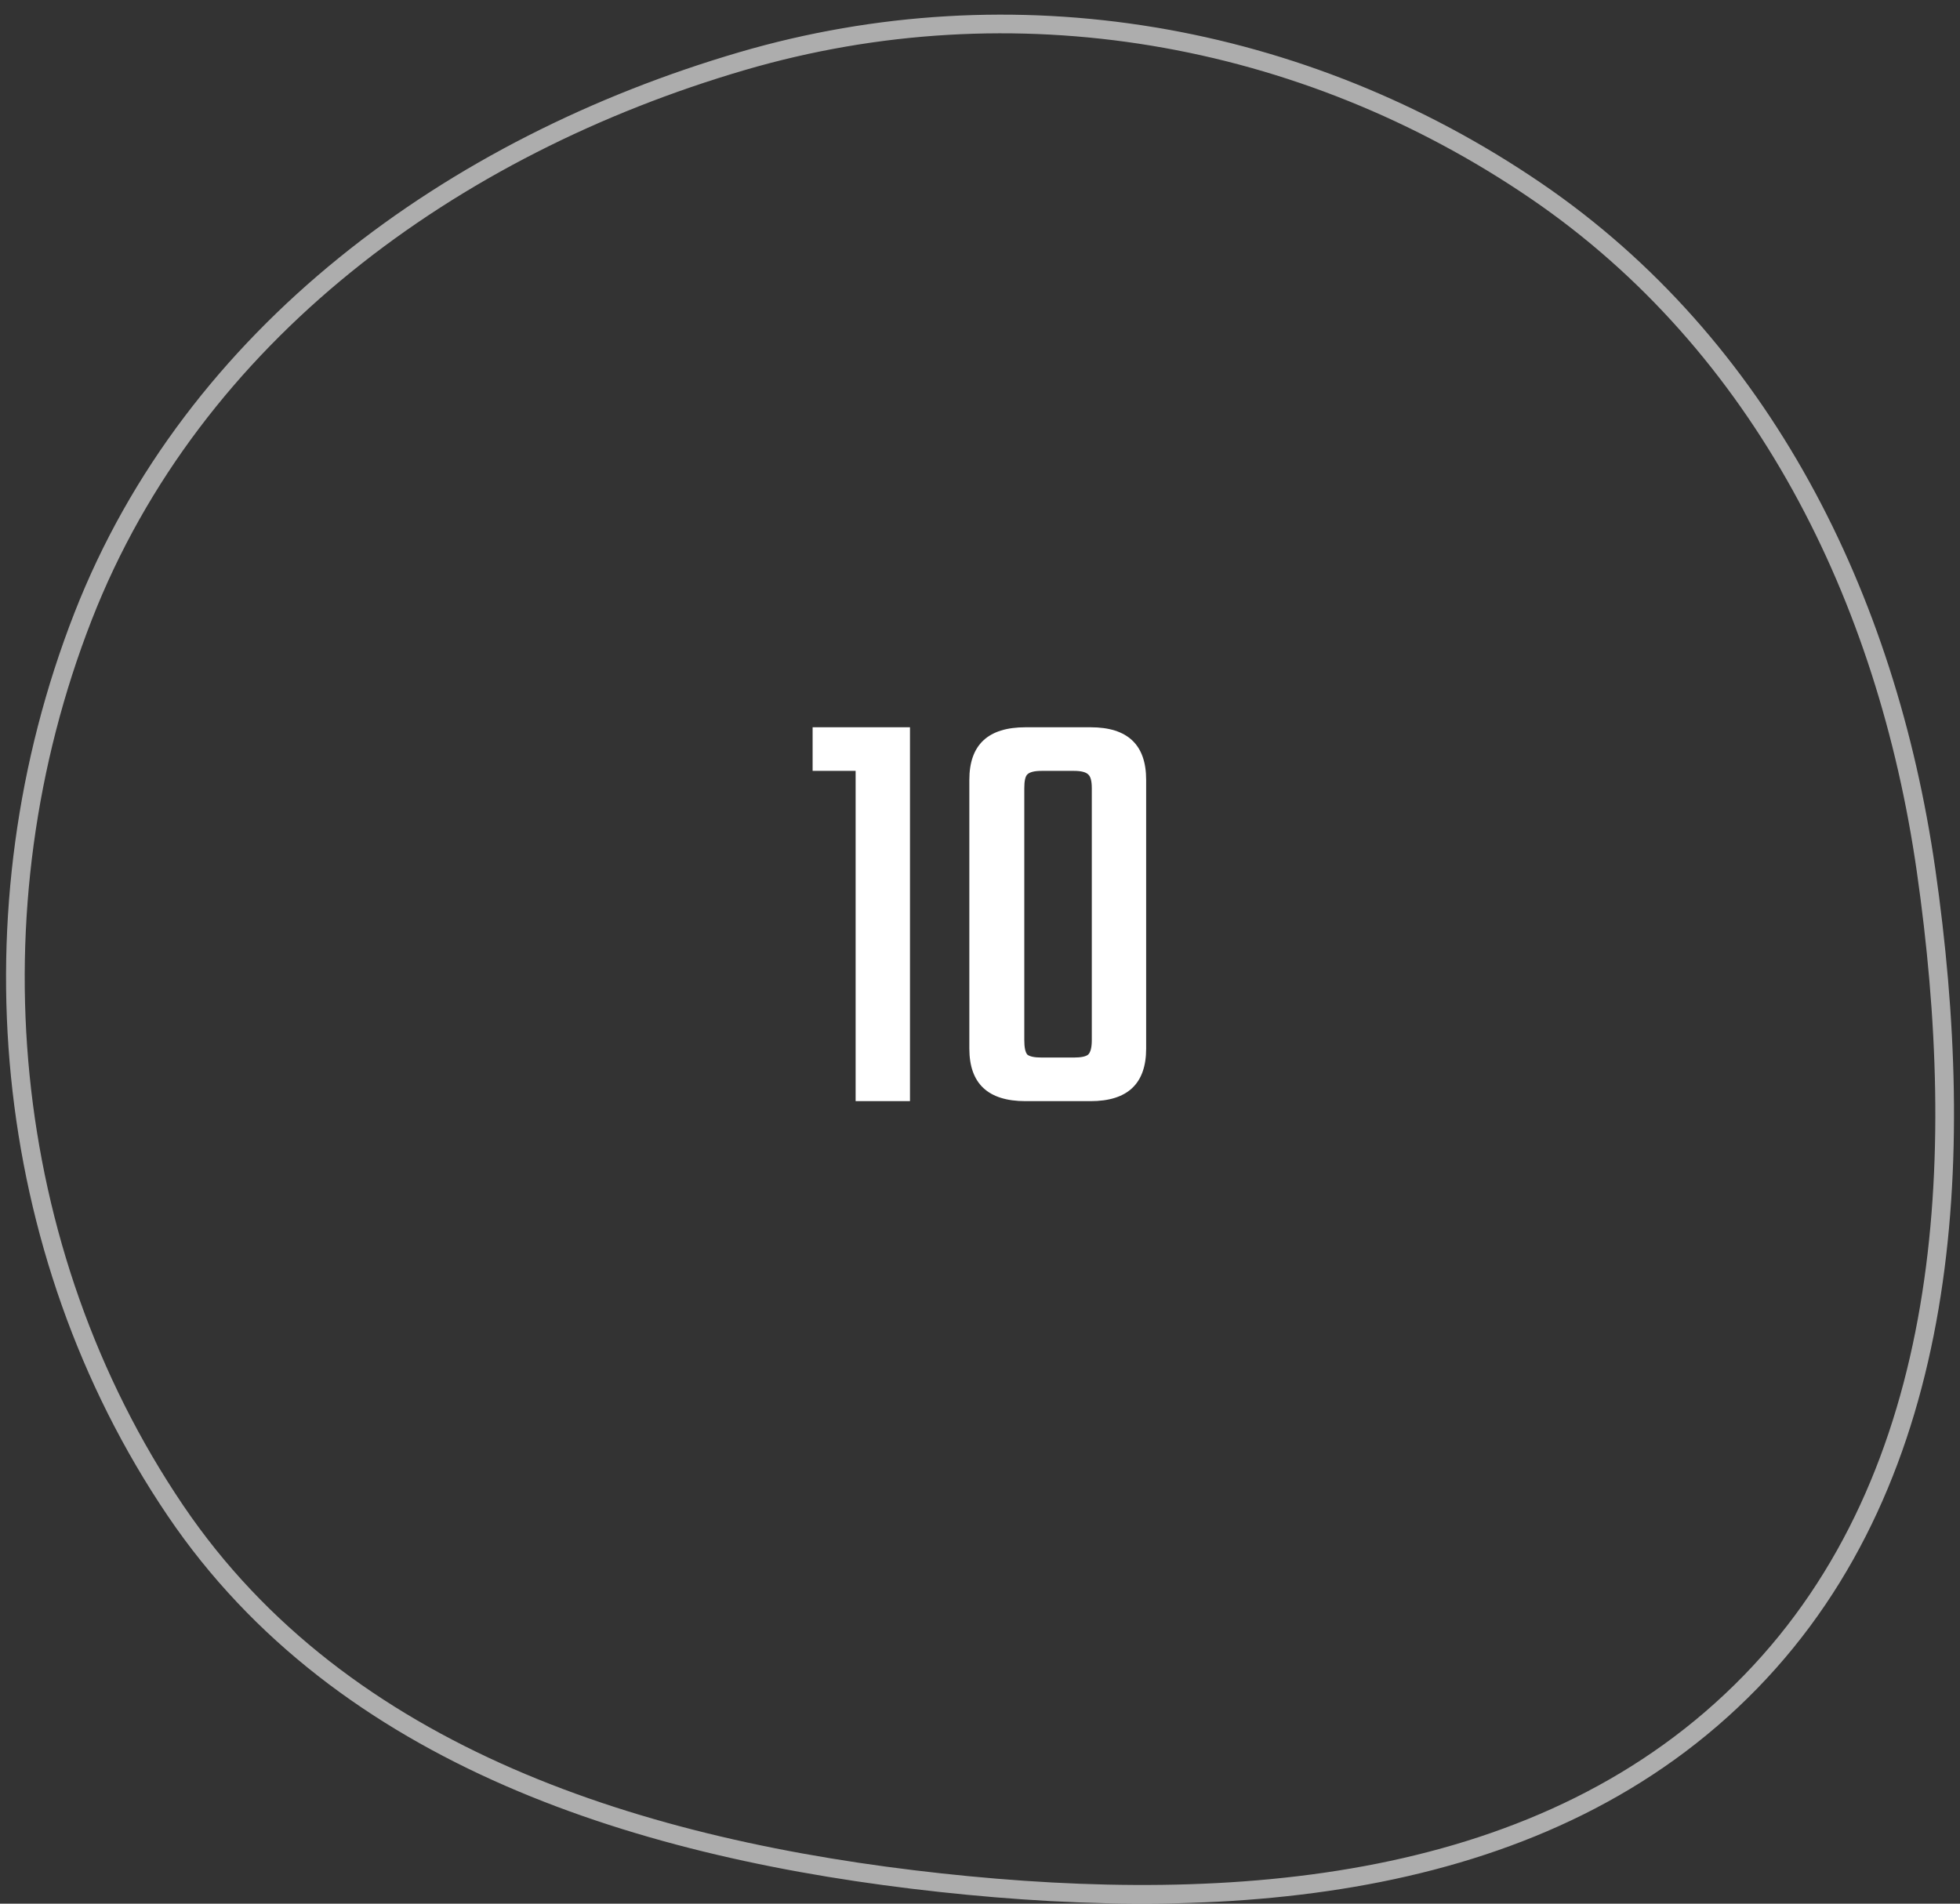 <svg width="105" height="102" viewBox="0 0 105 102" fill="none" xmlns="http://www.w3.org/2000/svg">
<rect x="0" y="0" width="105" height="102" fill="#333333" stroke="none"/>
<path opacity="0.6" d="M82.301 10.238C94.37 18.481 101.083 31.991 103.181 46.63C105.413 62.201 104.549 79.05 93.782 90.116C82.866 101.336 66.1 102.582 50.398 100.877C34.422 99.143 18.355 94.18 9.398 80.938C-0.032 66.998 -1.687 48.747 4.452 33.024C10.351 17.917 24.218 7.825 39.745 3.278C54.261 -0.973 69.772 1.68 82.301 10.238Z" stroke="white"/>
<path d="M48.749 38.968V59H45.837V41.304H43.533V38.968H48.749ZM58.489 55.736V42.232C58.489 41.848 58.425 41.603 58.297 41.496C58.169 41.368 57.913 41.304 57.529 41.304H55.801C55.417 41.304 55.161 41.368 55.033 41.496C54.926 41.603 54.873 41.848 54.873 42.232V55.736C54.873 56.12 54.926 56.376 55.033 56.504C55.161 56.611 55.417 56.664 55.801 56.664H57.529C57.913 56.664 58.169 56.611 58.297 56.504C58.425 56.376 58.489 56.12 58.489 55.736ZM61.401 41.784V56.184C61.401 58.061 60.409 59 58.425 59H54.937C52.931 59 51.929 58.061 51.929 56.184V41.784C51.929 39.907 52.931 38.968 54.937 38.968H58.425C60.409 38.968 61.401 39.907 61.401 41.784Z" fill="white"/>
</svg>
